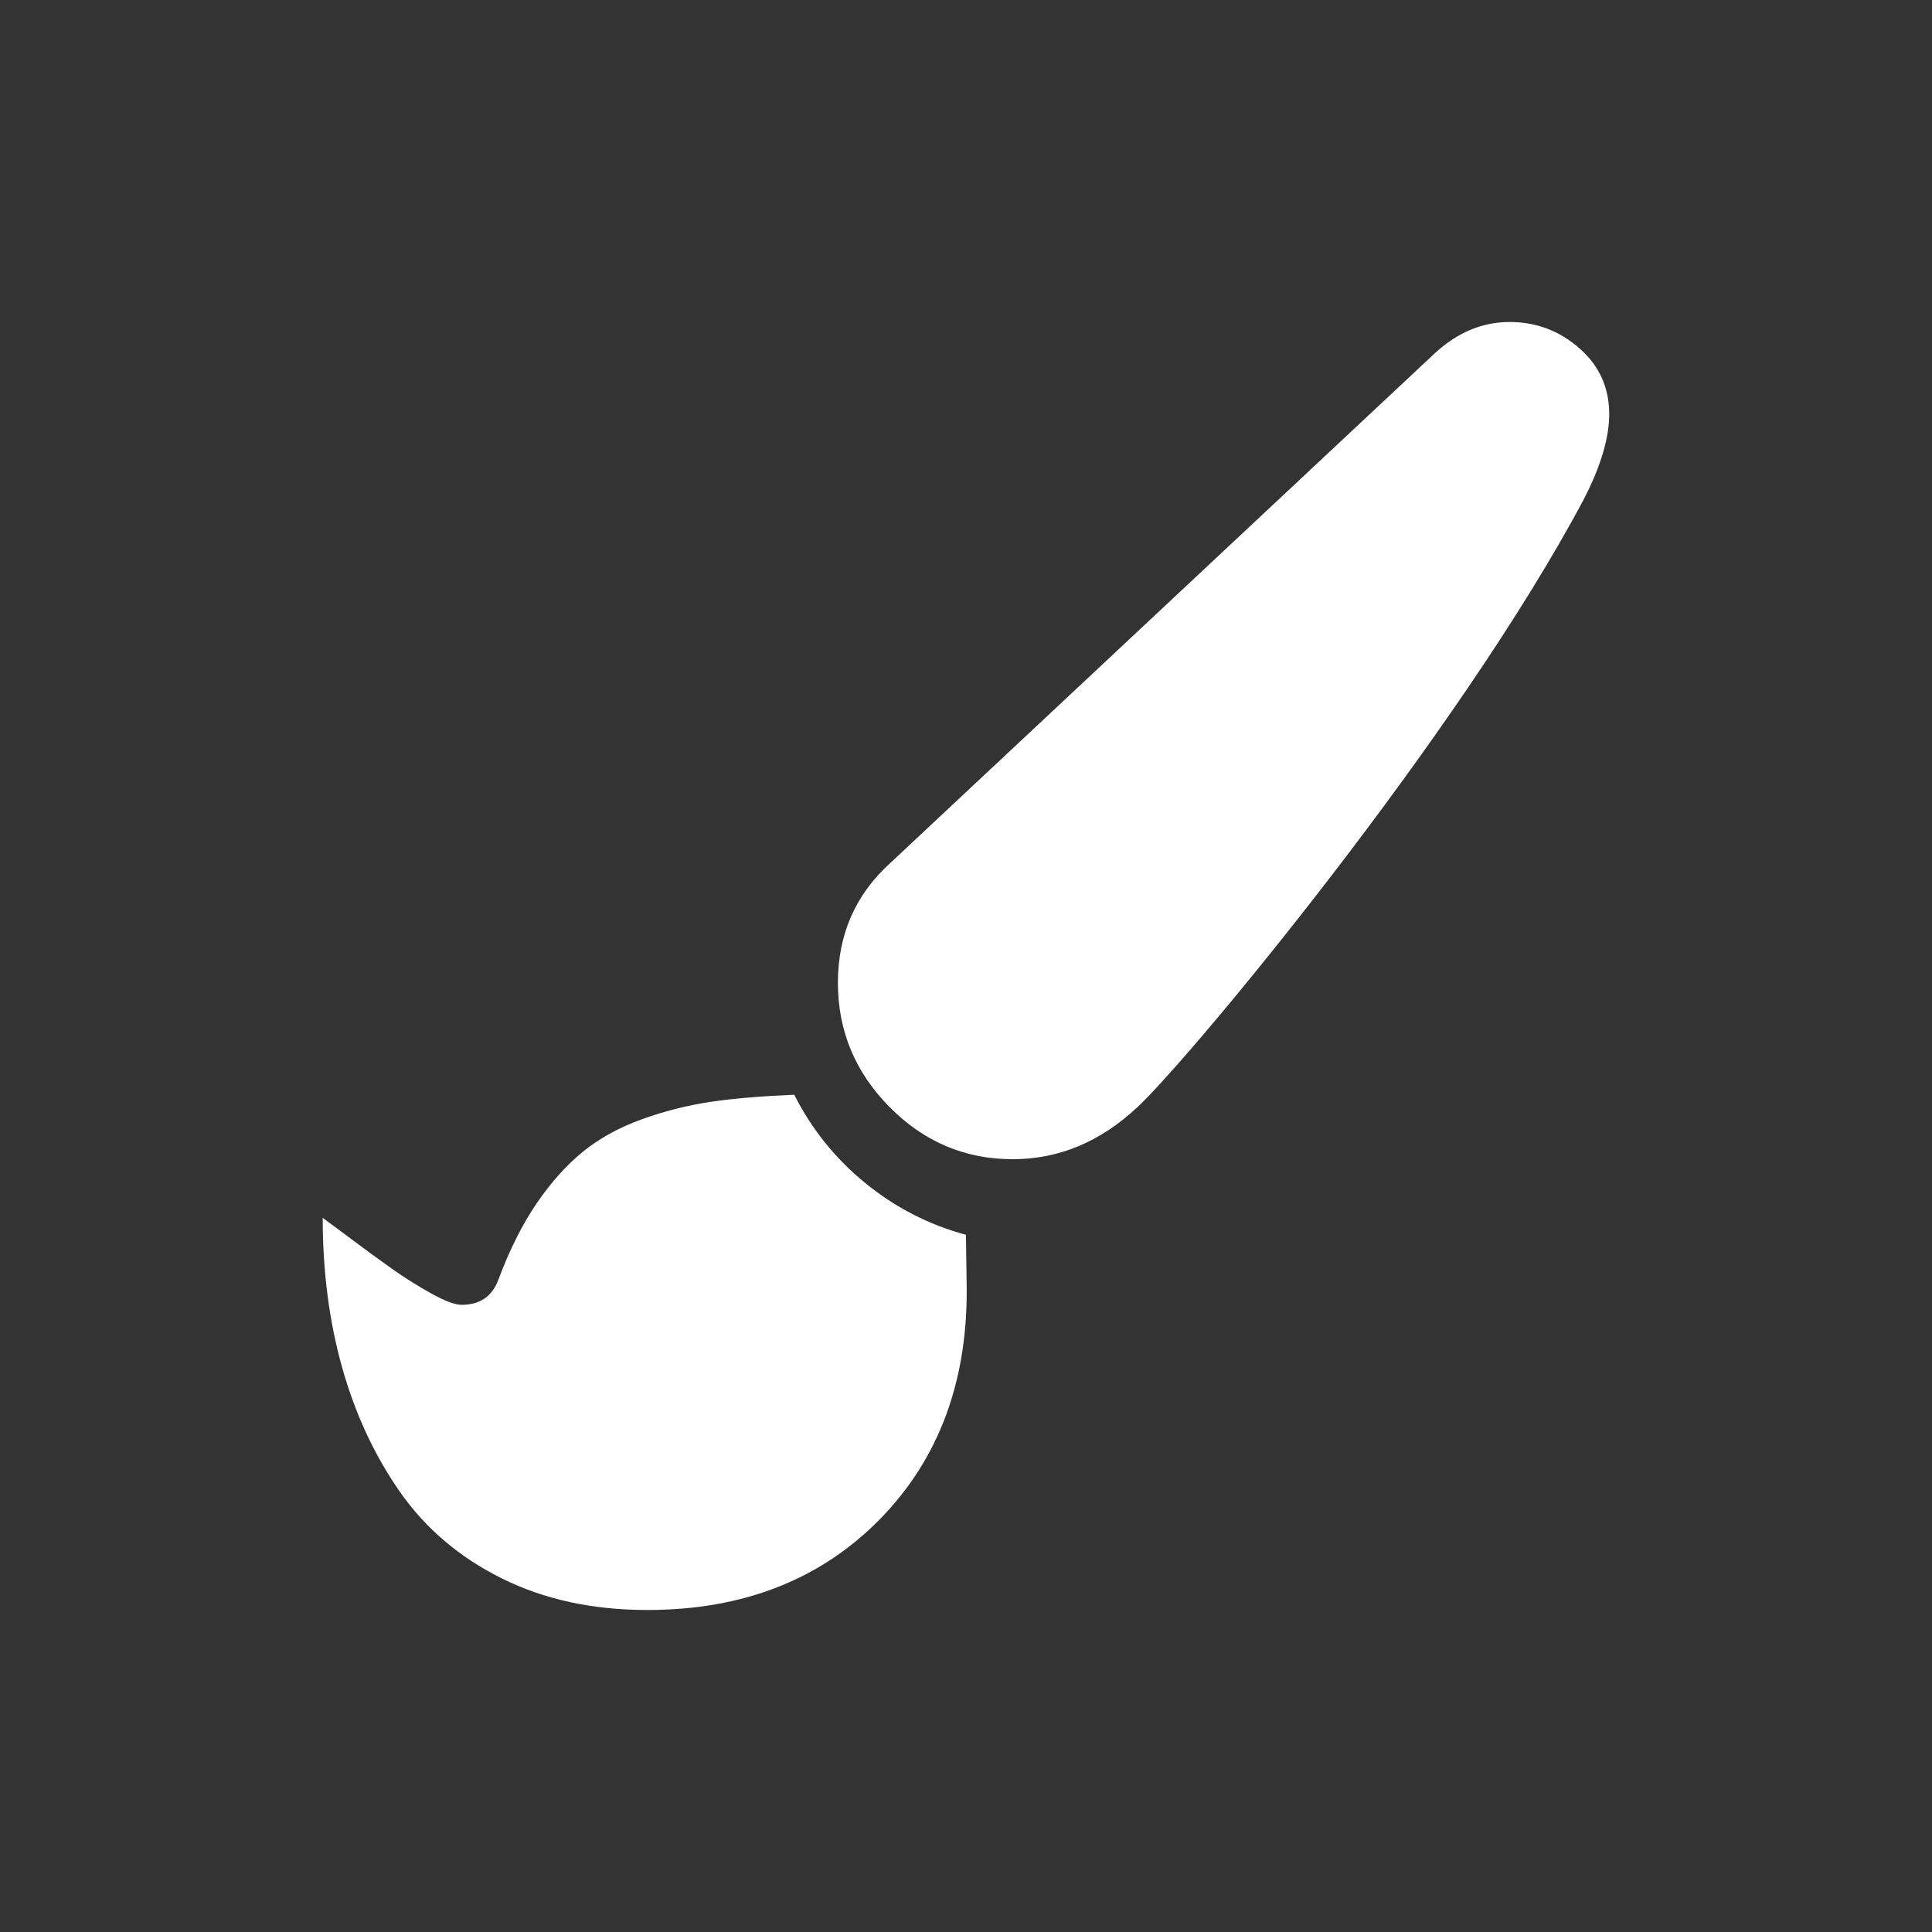 <?xml version="1.0" encoding="utf-8"?>
<!-- Generator: Adobe Illustrator 16.0.0, SVG Export Plug-In . SVG Version: 6.00 Build 0)  -->
<!DOCTYPE svg PUBLIC "-//W3C//DTD SVG 1.1//EN" "http://www.w3.org/Graphics/SVG/1.1/DTD/svg11.dtd">
<svg version="1.1" id="Layer_1" xmlns="http://www.w3.org/2000/svg" xmlns:xlink="http://www.w3.org/1999/xlink" x="0px" y="0px"
	 width="30px" height="30px" viewBox="0 0 30 30" enable-background="new 0 0 30 30" xml:space="preserve">
<rect x="0" y="0" width="30" height="30" fill="#333333" stroke="none"/>
<path fill-rule="evenodd" clip-rule="evenodd" fill="#FFFFFF" d="M13.438,18.372c0.467,0.38,0.987,0.647,1.561,0.802l0.011,0.75
	c0.027,1.498-0.421,2.719-1.343,3.662C12.744,24.528,11.539,25,10.052,25c-0.851,0-1.604-0.164-2.261-0.491
	s-1.184-0.775-1.582-1.345c-0.397-0.57-0.696-1.214-0.897-1.932S5.011,19.74,5.011,18.91c0.048,0.035,0.19,0.141,0.425,0.316
	c0.235,0.176,0.449,0.333,0.643,0.47c0.193,0.138,0.397,0.266,0.612,0.386c0.214,0.119,0.374,0.179,0.477,0.179
	c0.284,0,0.474-0.13,0.571-0.39c0.173-0.465,0.372-0.86,0.596-1.188s0.465-0.595,0.721-0.803c0.256-0.207,0.561-0.374,0.913-0.501
	s0.708-0.216,1.068-0.27c0.359-0.053,0.792-0.089,1.296-0.11C12.604,17.535,12.972,17.992,13.438,18.372z M24.525,5.408
	c0.309,0.271,0.463,0.612,0.463,1.022c0,0.368-0.131,0.811-0.396,1.325c-1.957,3.68-6.156,8.726-6.939,9.445
	C17.08,17.733,16.438,18,15.725,18c-0.743,0-1.38-0.271-1.914-0.812s-0.8-1.184-0.8-1.927c0-0.749,0.271-1.369,0.813-1.86
	l8.469-7.928C22.641,5.158,23.023,5,23.441,5C23.855,5,24.215,5.136,24.525,5.408z"/>
</svg>
